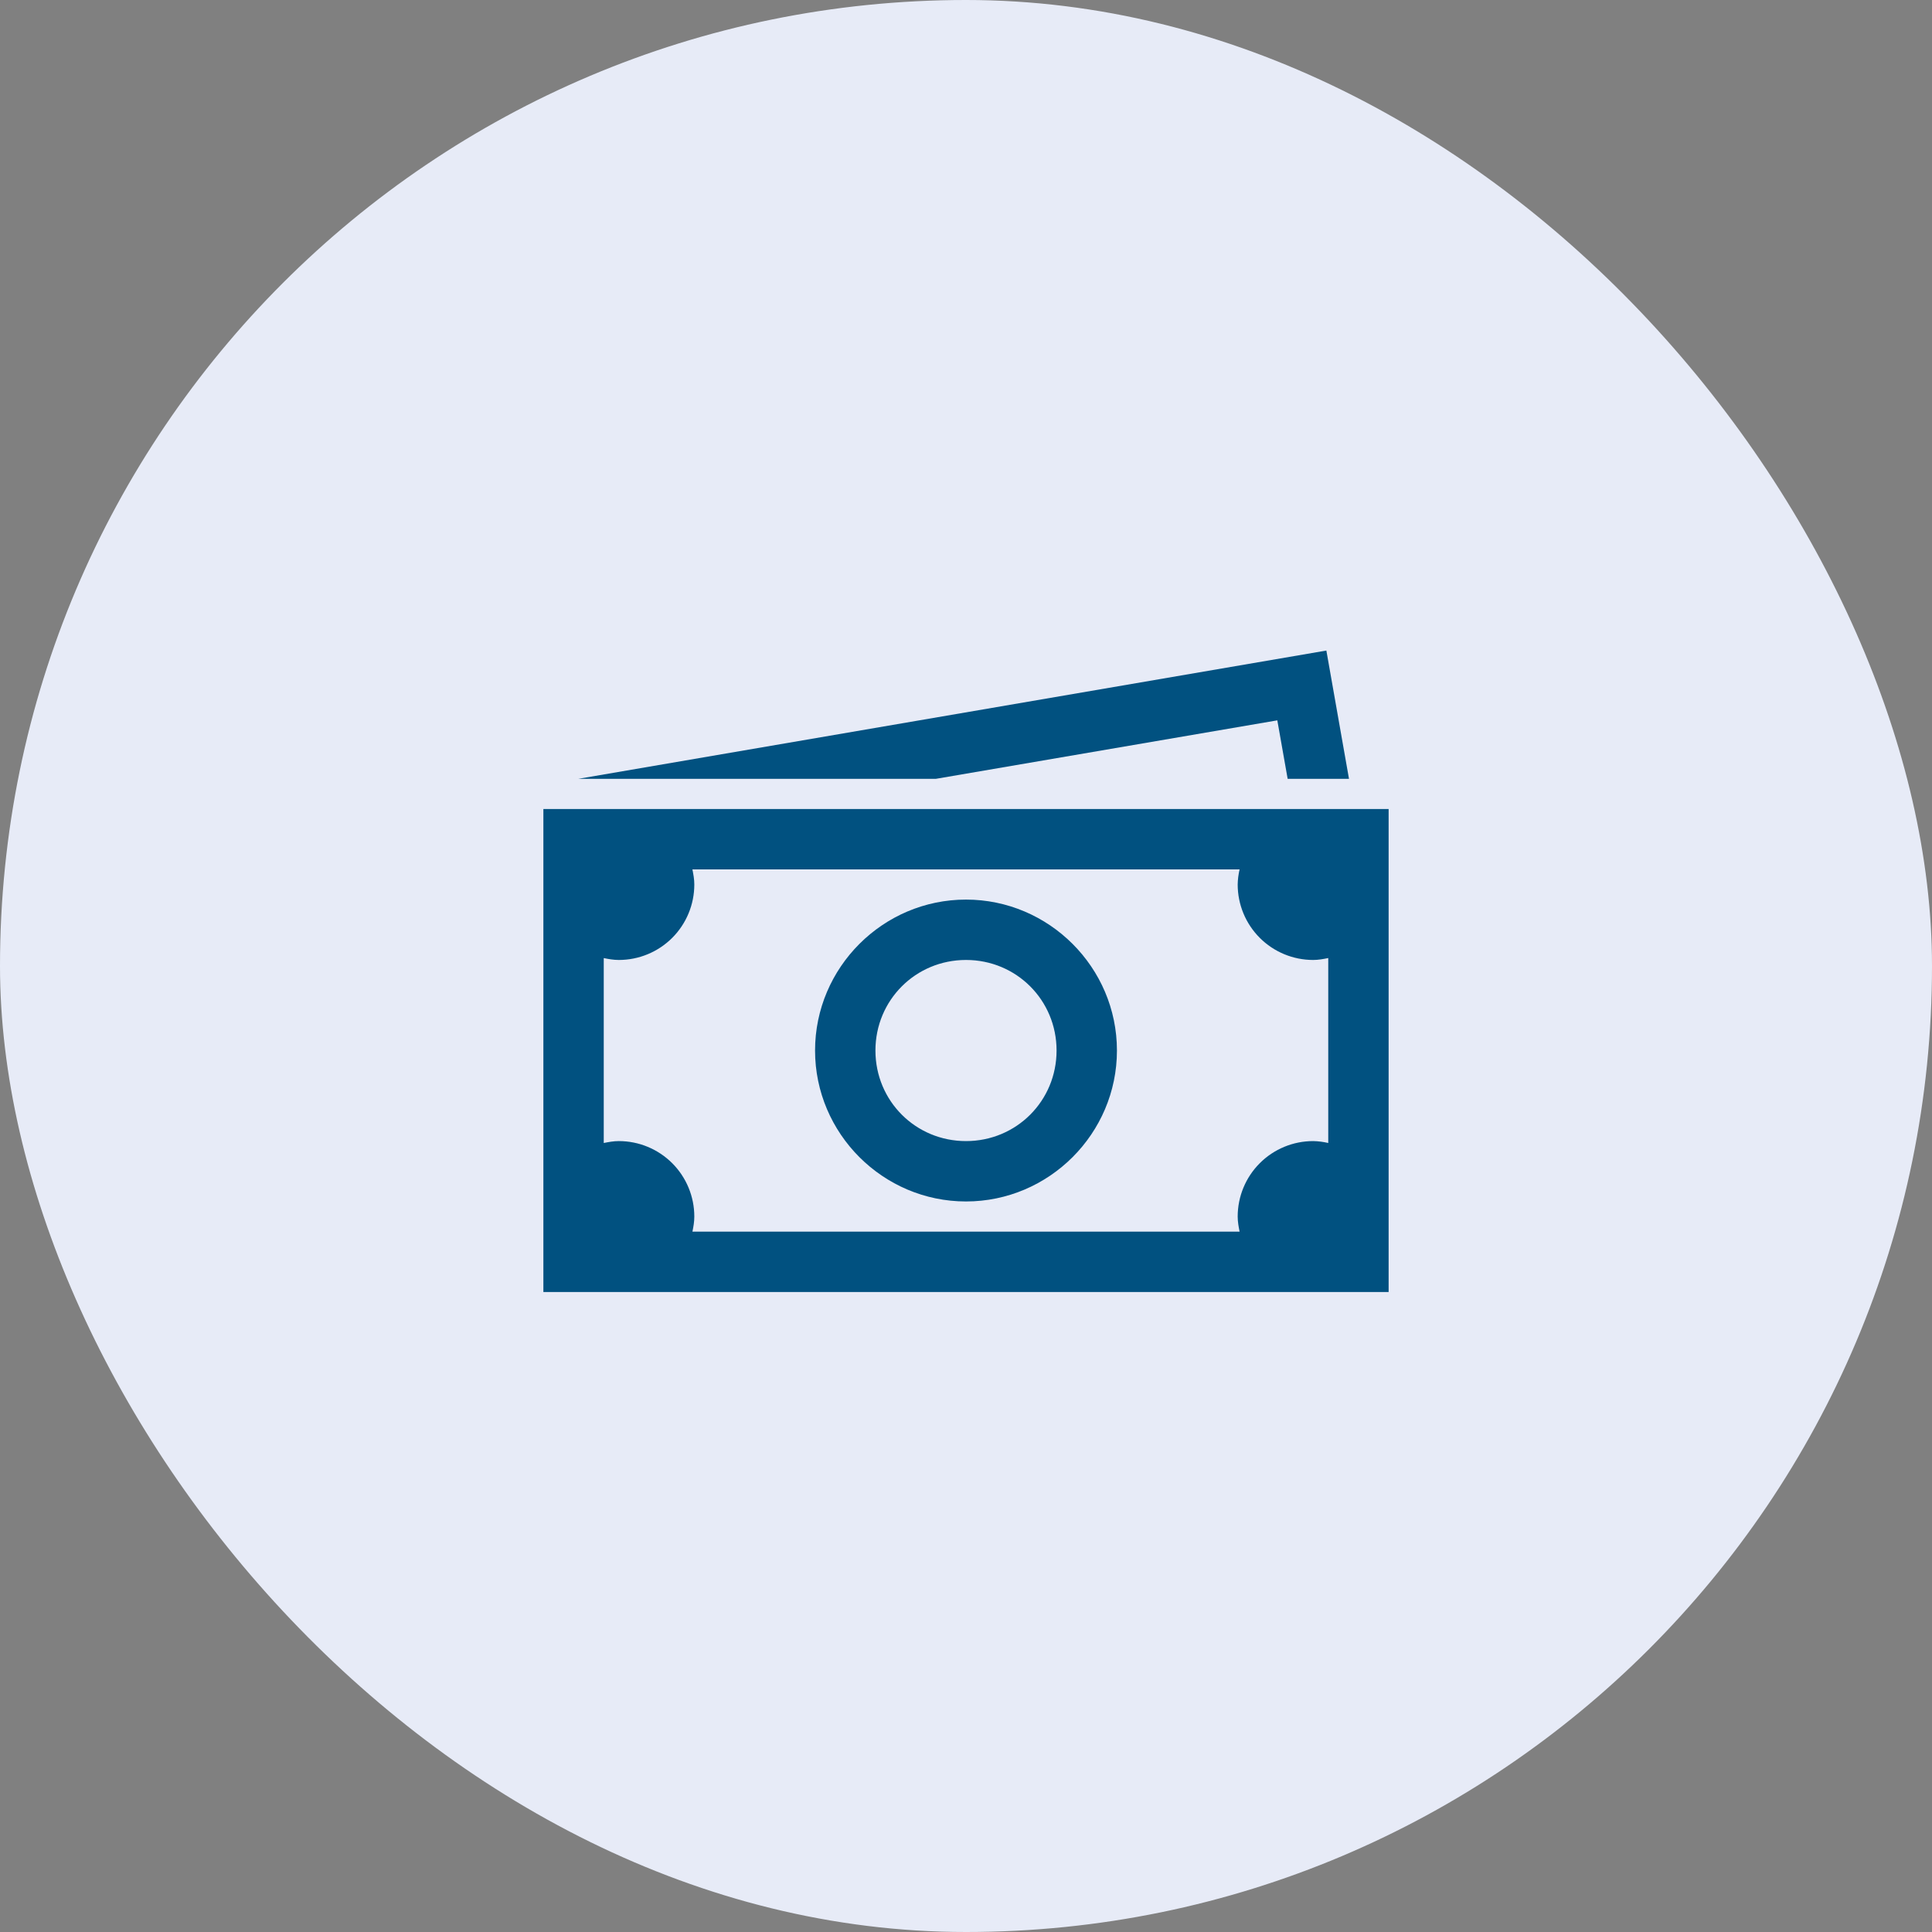 <svg width="80" height="80" viewBox="0 0 80 80" fill="none" xmlns="http://www.w3.org/2000/svg">
<rect x="0" y="0" width="80" height="80" fill="#808080" stroke="none"/>
<rect width="80" height="80" rx="40" fill="#E7EBF7"/>
<g clip-path="url(#clip0_22_725)">
<path d="M54.922 26.938L23.944 32.25H38.75L52.891 29.828L53.319 32.25H55.859L54.922 26.938ZM22.5 33.5V53.5H57.5V33.5H22.5ZM28.672 36H51.329C51.281 36.205 51.254 36.414 51.25 36.625C51.25 37.454 51.579 38.249 52.165 38.835C52.751 39.421 53.546 39.75 54.375 39.75C54.591 39.75 54.796 39.712 55 39.671V47.329C54.795 47.281 54.586 47.254 54.375 47.25C53.546 47.25 52.751 47.579 52.165 48.165C51.579 48.751 51.25 49.546 51.25 50.375C51.25 50.591 51.288 50.796 51.329 51H28.672C28.714 50.796 28.75 50.591 28.75 50.375C28.75 49.965 28.669 49.558 28.512 49.179C28.355 48.8 28.125 48.456 27.835 48.165C27.544 47.875 27.2 47.645 26.821 47.488C26.442 47.331 26.035 47.25 25.625 47.25C25.409 47.25 25.204 47.288 25 47.329V39.672C25.204 39.714 25.409 39.75 25.625 39.75C26.035 39.75 26.442 39.669 26.821 39.512C27.2 39.355 27.544 39.125 27.835 38.835C28.125 38.544 28.355 38.2 28.512 37.821C28.669 37.442 28.75 37.035 28.75 36.625C28.75 36.409 28.712 36.204 28.671 36H28.672ZM40 37.25C36.562 37.25 33.75 40.062 33.75 43.5C33.75 46.938 36.562 49.75 40 49.75C43.438 49.75 46.25 46.938 46.25 43.5C46.25 40.062 43.438 37.25 40 37.25ZM40 39.75C42.087 39.75 43.75 41.413 43.75 43.5C43.75 45.587 42.087 47.25 40 47.25C37.913 47.25 36.25 45.587 36.25 43.5C36.25 41.413 37.913 39.75 40 39.75Z" fill="#015180"/>
</g>
<defs>
<clipPath id="clip0_22_725">
<rect width="40" height="40" fill="white" transform="translate(20 21)"/>
</clipPath>
</defs>
</svg>
